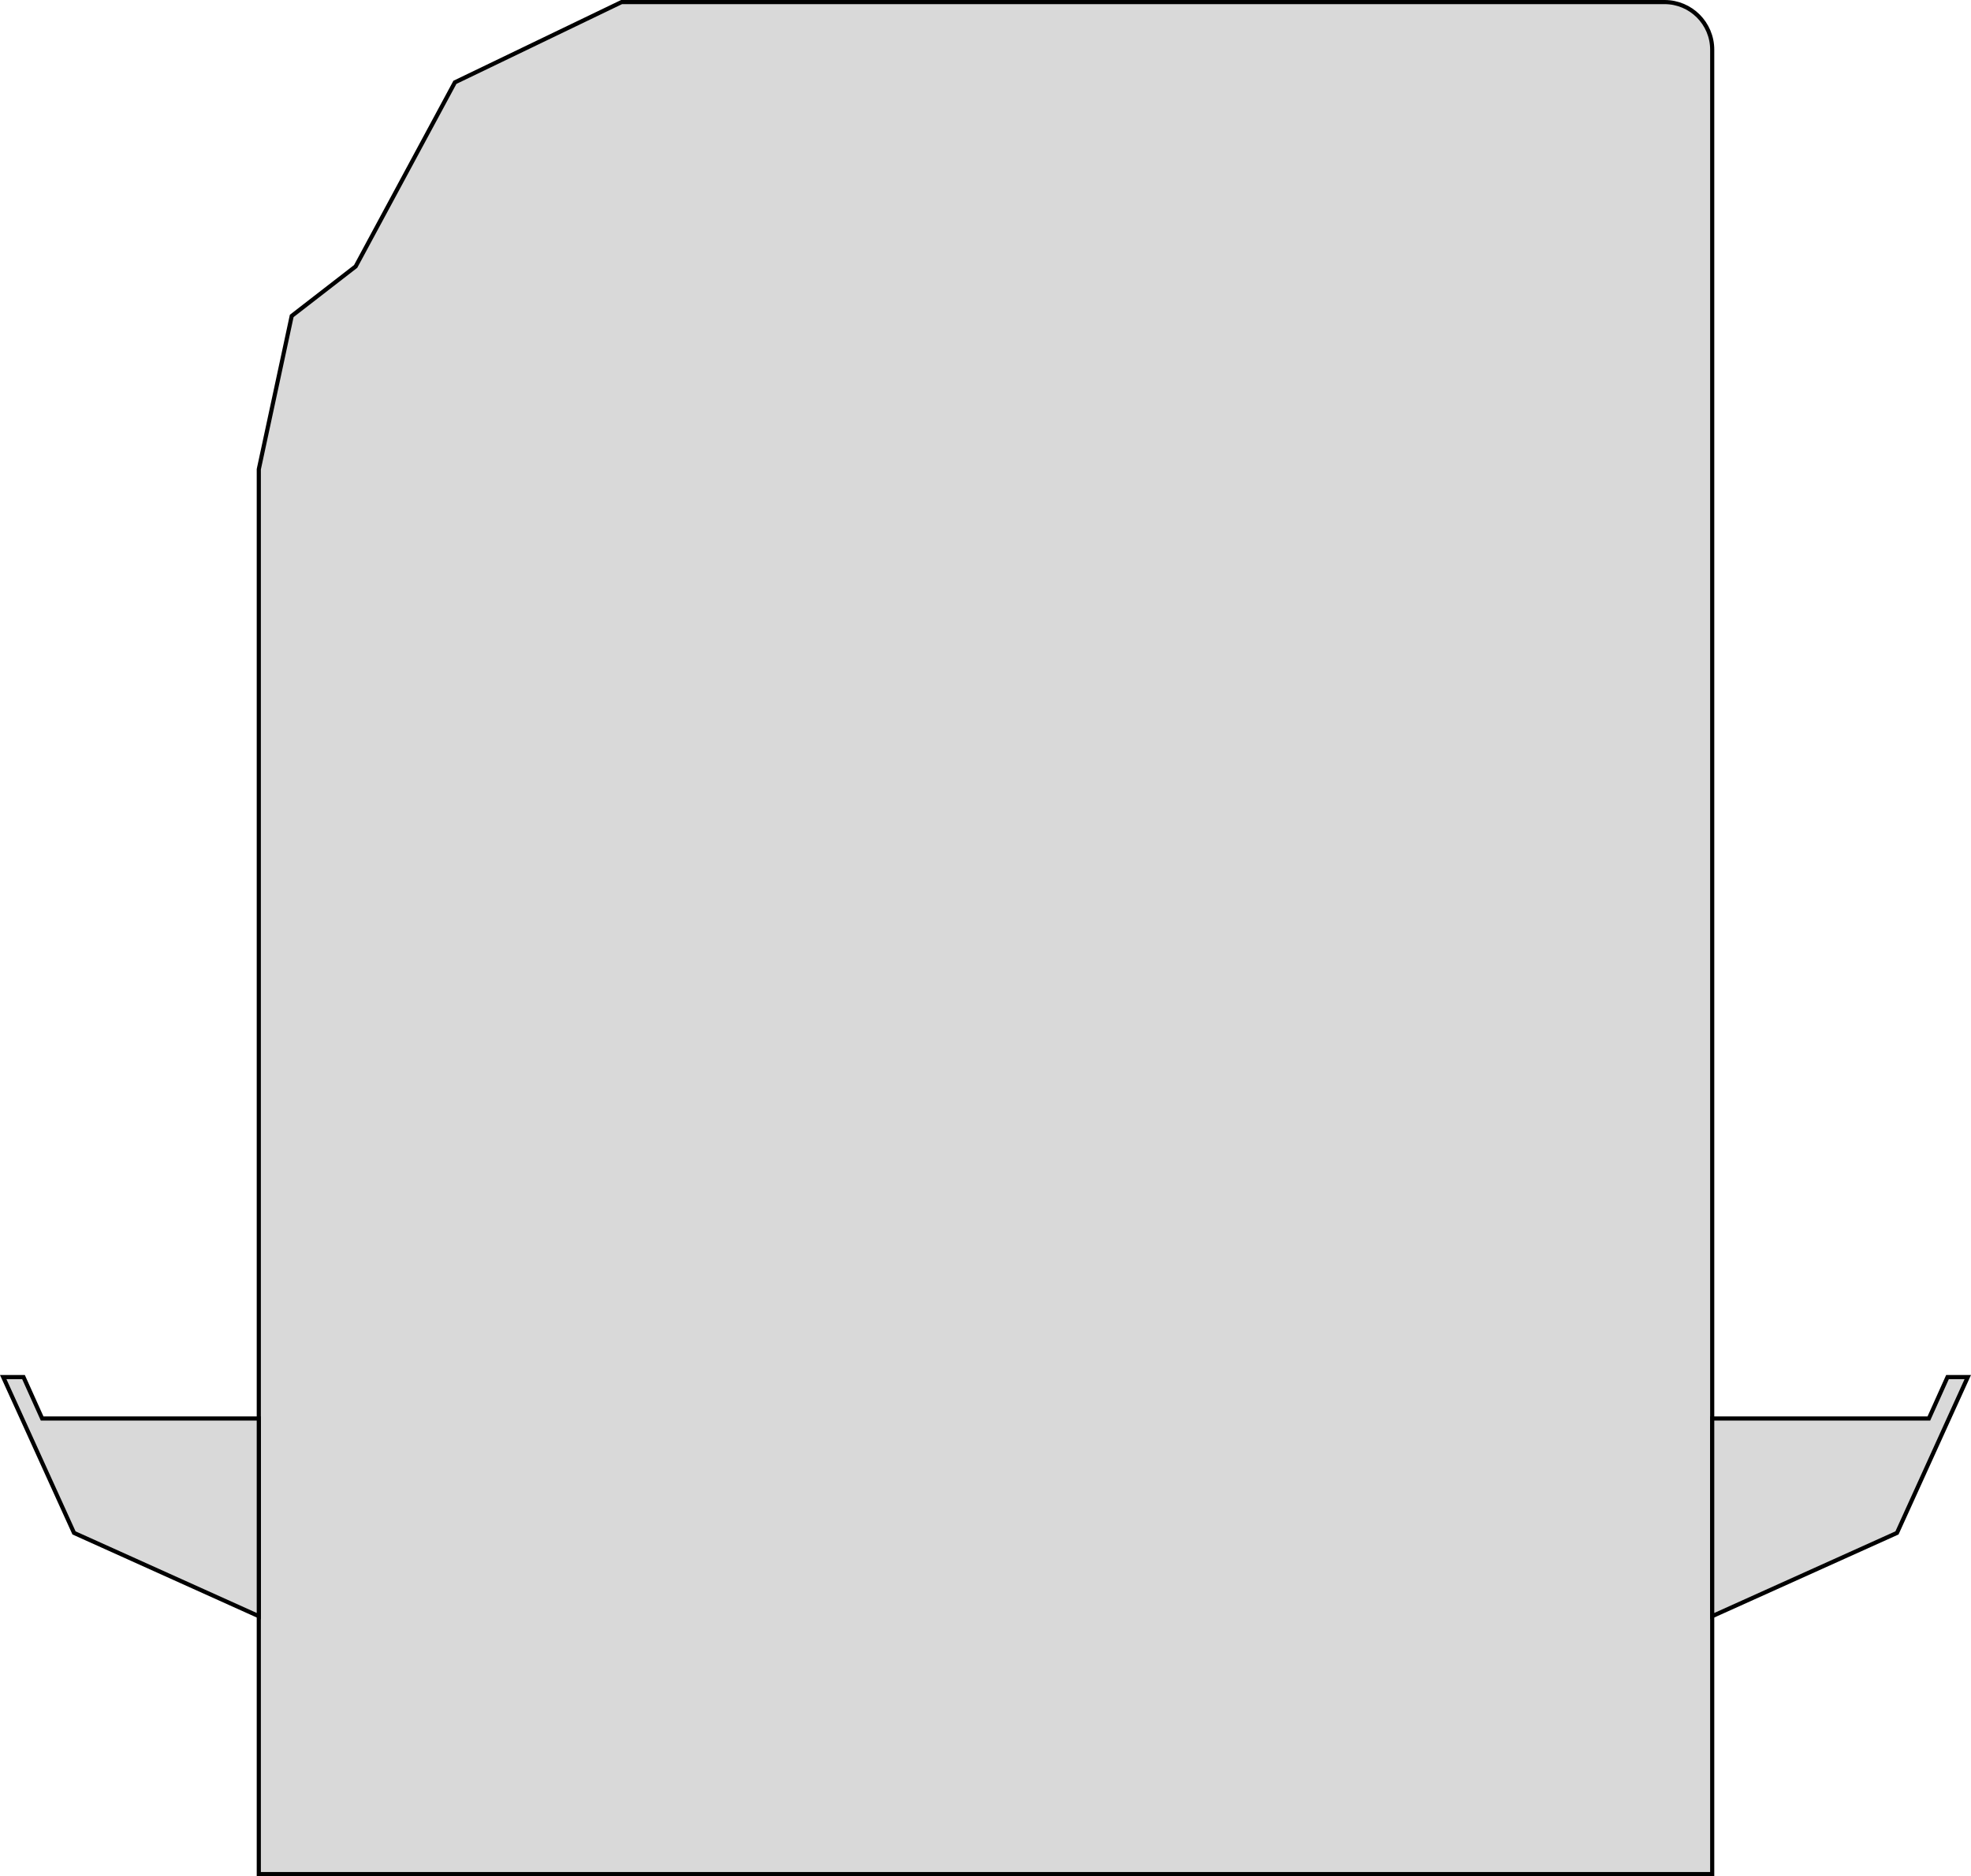 <svg width="476" height="453" viewBox="0 0 476 453" fill="none" xmlns="http://www.w3.org/2000/svg">
<path d="M85.806 64.395L85.89 64.331L85.94 64.237L109.863 19.88L150.114 0.5H238H402C408.351 0.5 413.5 5.649 413.5 12V452.5H62.5V226.5V113.303L70.451 76.284L85.806 64.395Z" fill="#D9D9D9" stroke="black"/>
<path d="M458.123 370.122L413.5 390.226V342.5H465.5H465.823L465.956 342.205L470.323 332.5H475.223L458.123 370.122Z" fill="#D9D9D9" stroke="black"/>
<path d="M17.877 370.122L62.5 390.226V342.5H10.5H10.177L10.044 342.205L5.677 332.5H0.777L17.877 370.122Z" fill="#D9D9D9" stroke="black"/>
</svg>

